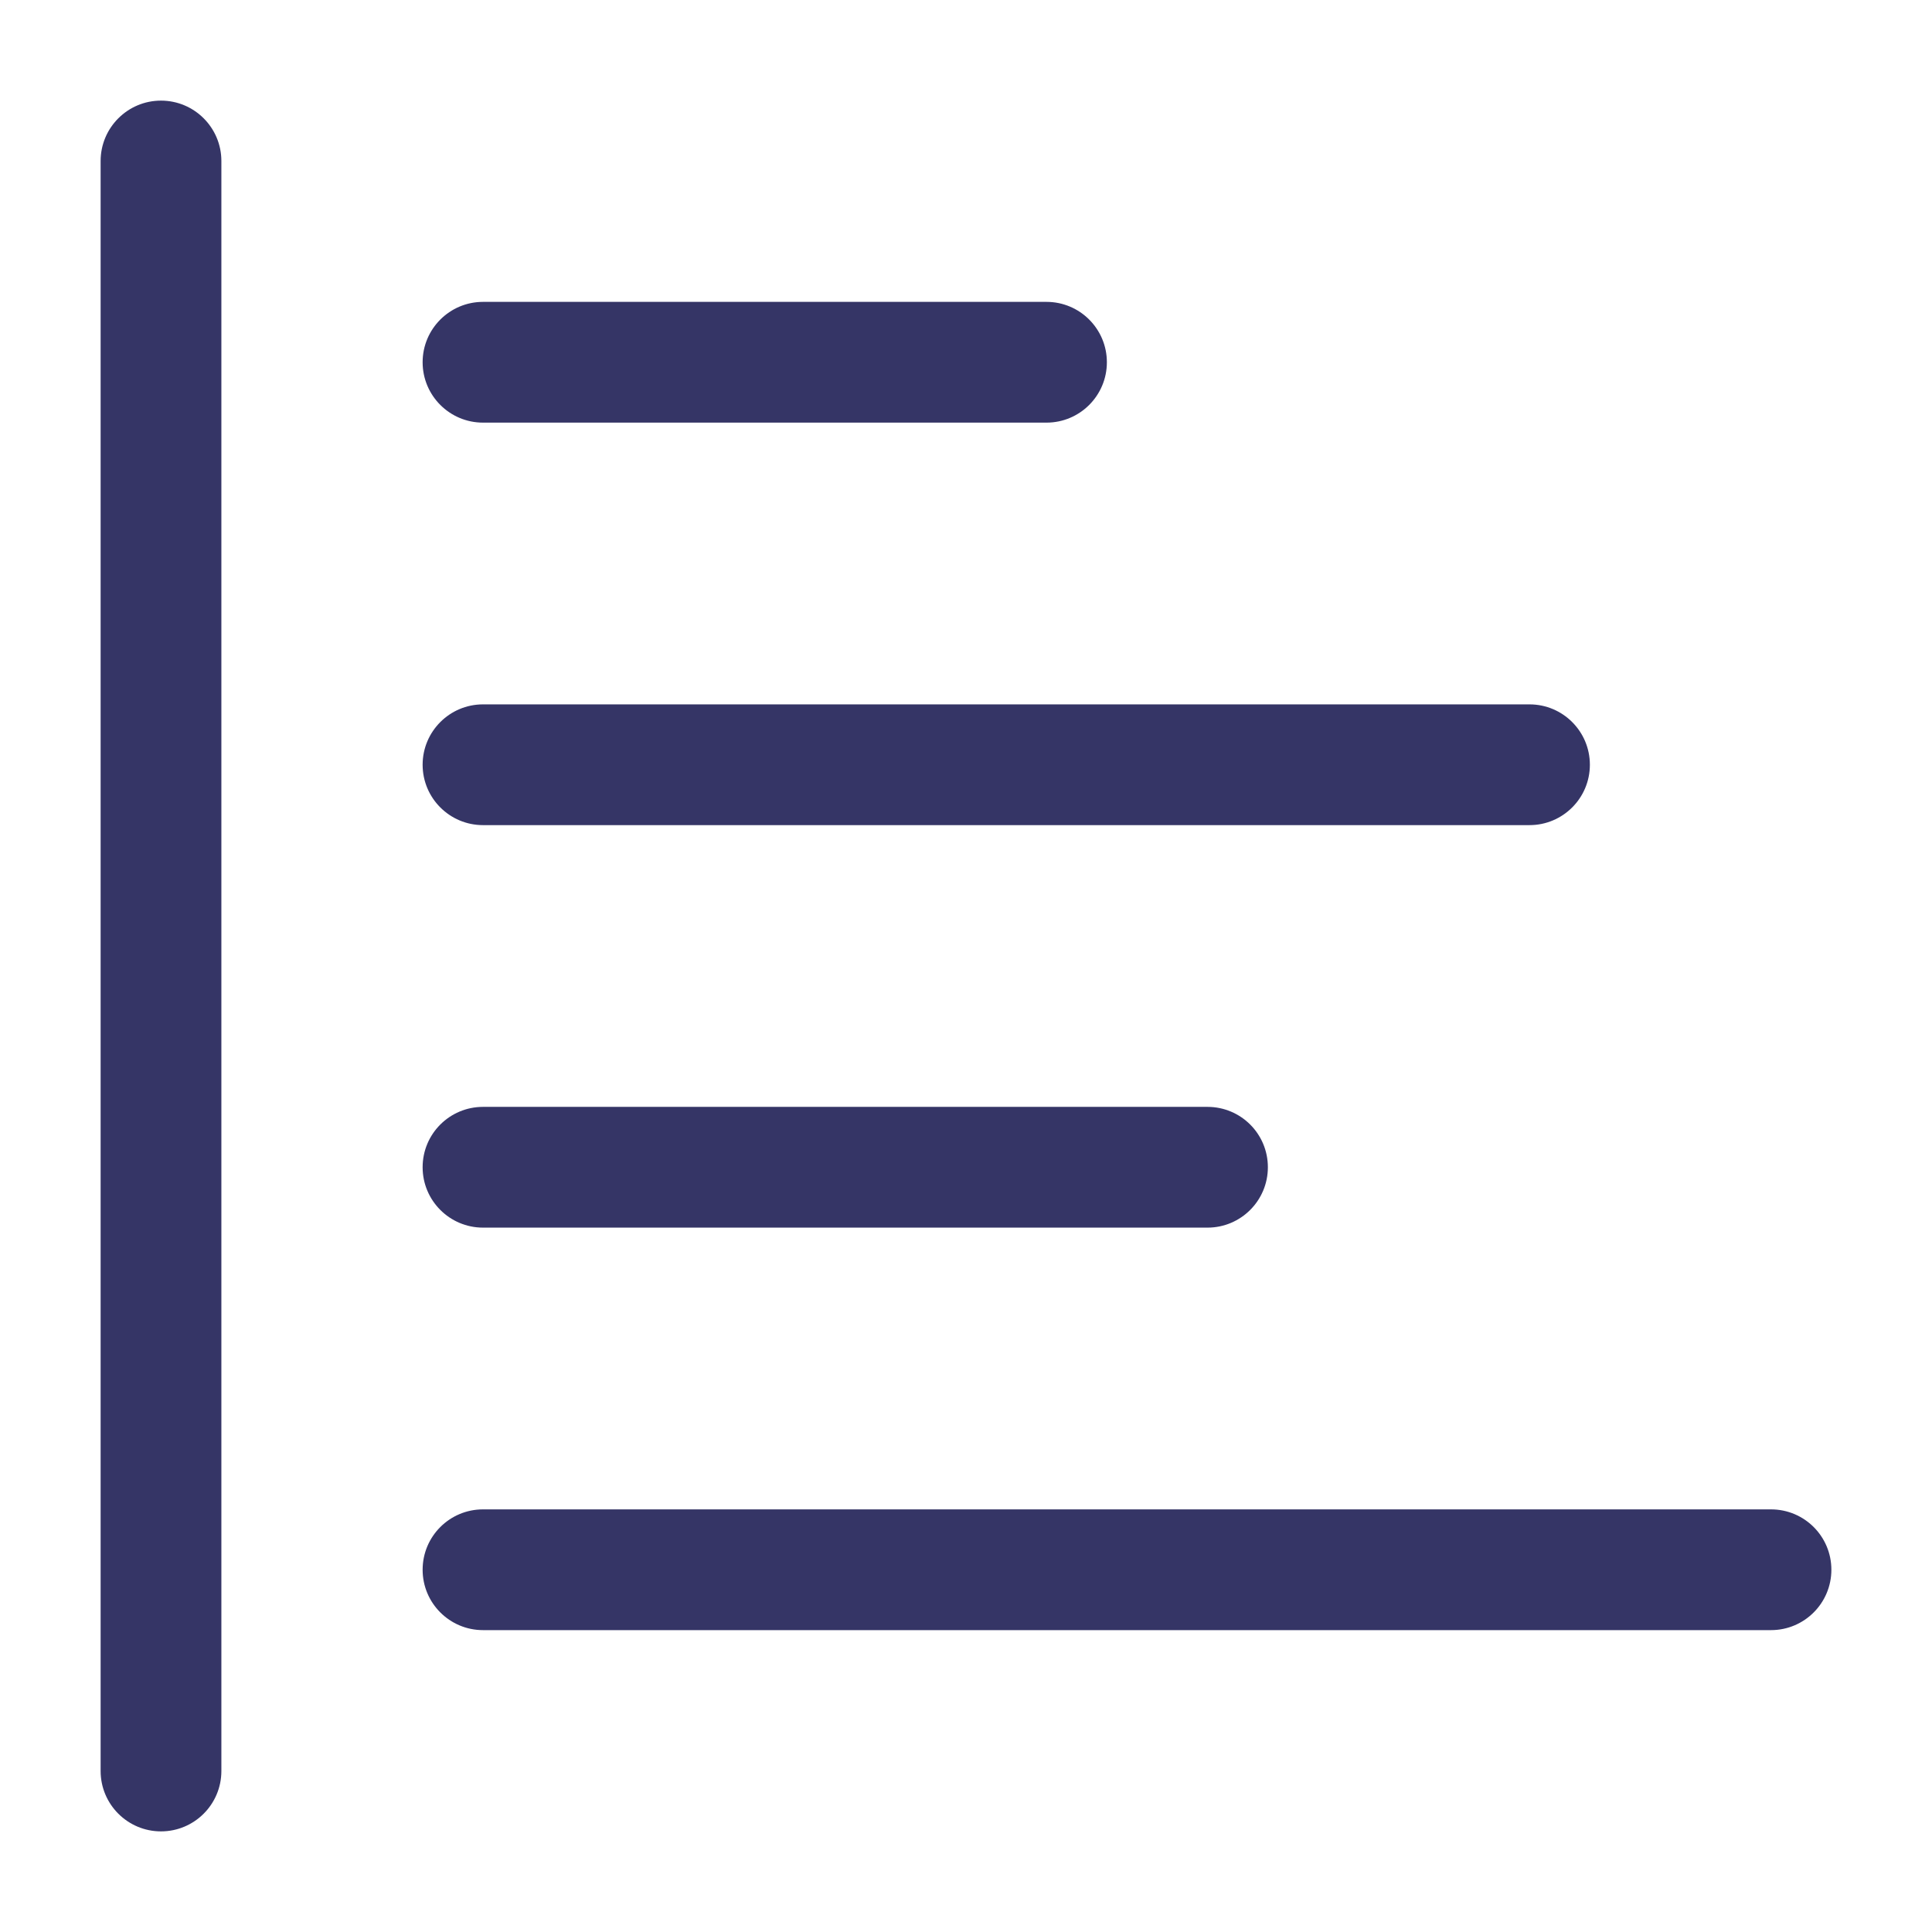<svg width="24" height="24" viewBox="0 0 24 24" fill="none" xmlns="http://www.w3.org/2000/svg">
<path d="M22 18.75L6 18.75C5.586 18.75 5.25 19.085 5.25 19.5C5.25 19.914 5.586 20.25 6 20.25L22 20.25C22.414 20.25 22.75 19.914 22.75 19.5C22.75 19.085 22.414 18.75 22 18.75Z" fill="#353566"/>
<path d="M6 8.75C5.586 8.75 5.25 9.086 5.25 9.5C5.25 9.914 5.586 10.25 6 10.25L19 10.25C19.414 10.25 19.75 9.914 19.75 9.5C19.75 9.086 19.414 8.75 19 8.75L6 8.75Z" fill="#353566"/>
<path d="M5.25 4.5C5.25 4.086 5.586 3.75 6 3.75L13 3.75C13.414 3.75 13.75 4.086 13.75 4.5C13.75 4.914 13.414 5.25 13 5.25L6 5.25C5.586 5.25 5.25 4.914 5.25 4.5Z" fill="#353566"/>
<path d="M2 1.25C2.414 1.25 2.75 1.586 2.75 2V22C2.75 22.414 2.414 22.75 2 22.75C1.586 22.75 1.25 22.414 1.25 22V2C1.25 1.586 1.586 1.25 2 1.25Z" fill="#353566"/>
<path d="M5.25 14.5C5.25 14.085 5.586 13.75 6 13.75L15 13.75C15.414 13.75 15.75 14.085 15.75 14.5C15.75 14.914 15.414 15.25 15 15.25L6 15.25C5.586 15.25 5.25 14.914 5.25 14.5Z" fill="#353566"/>
</svg>
